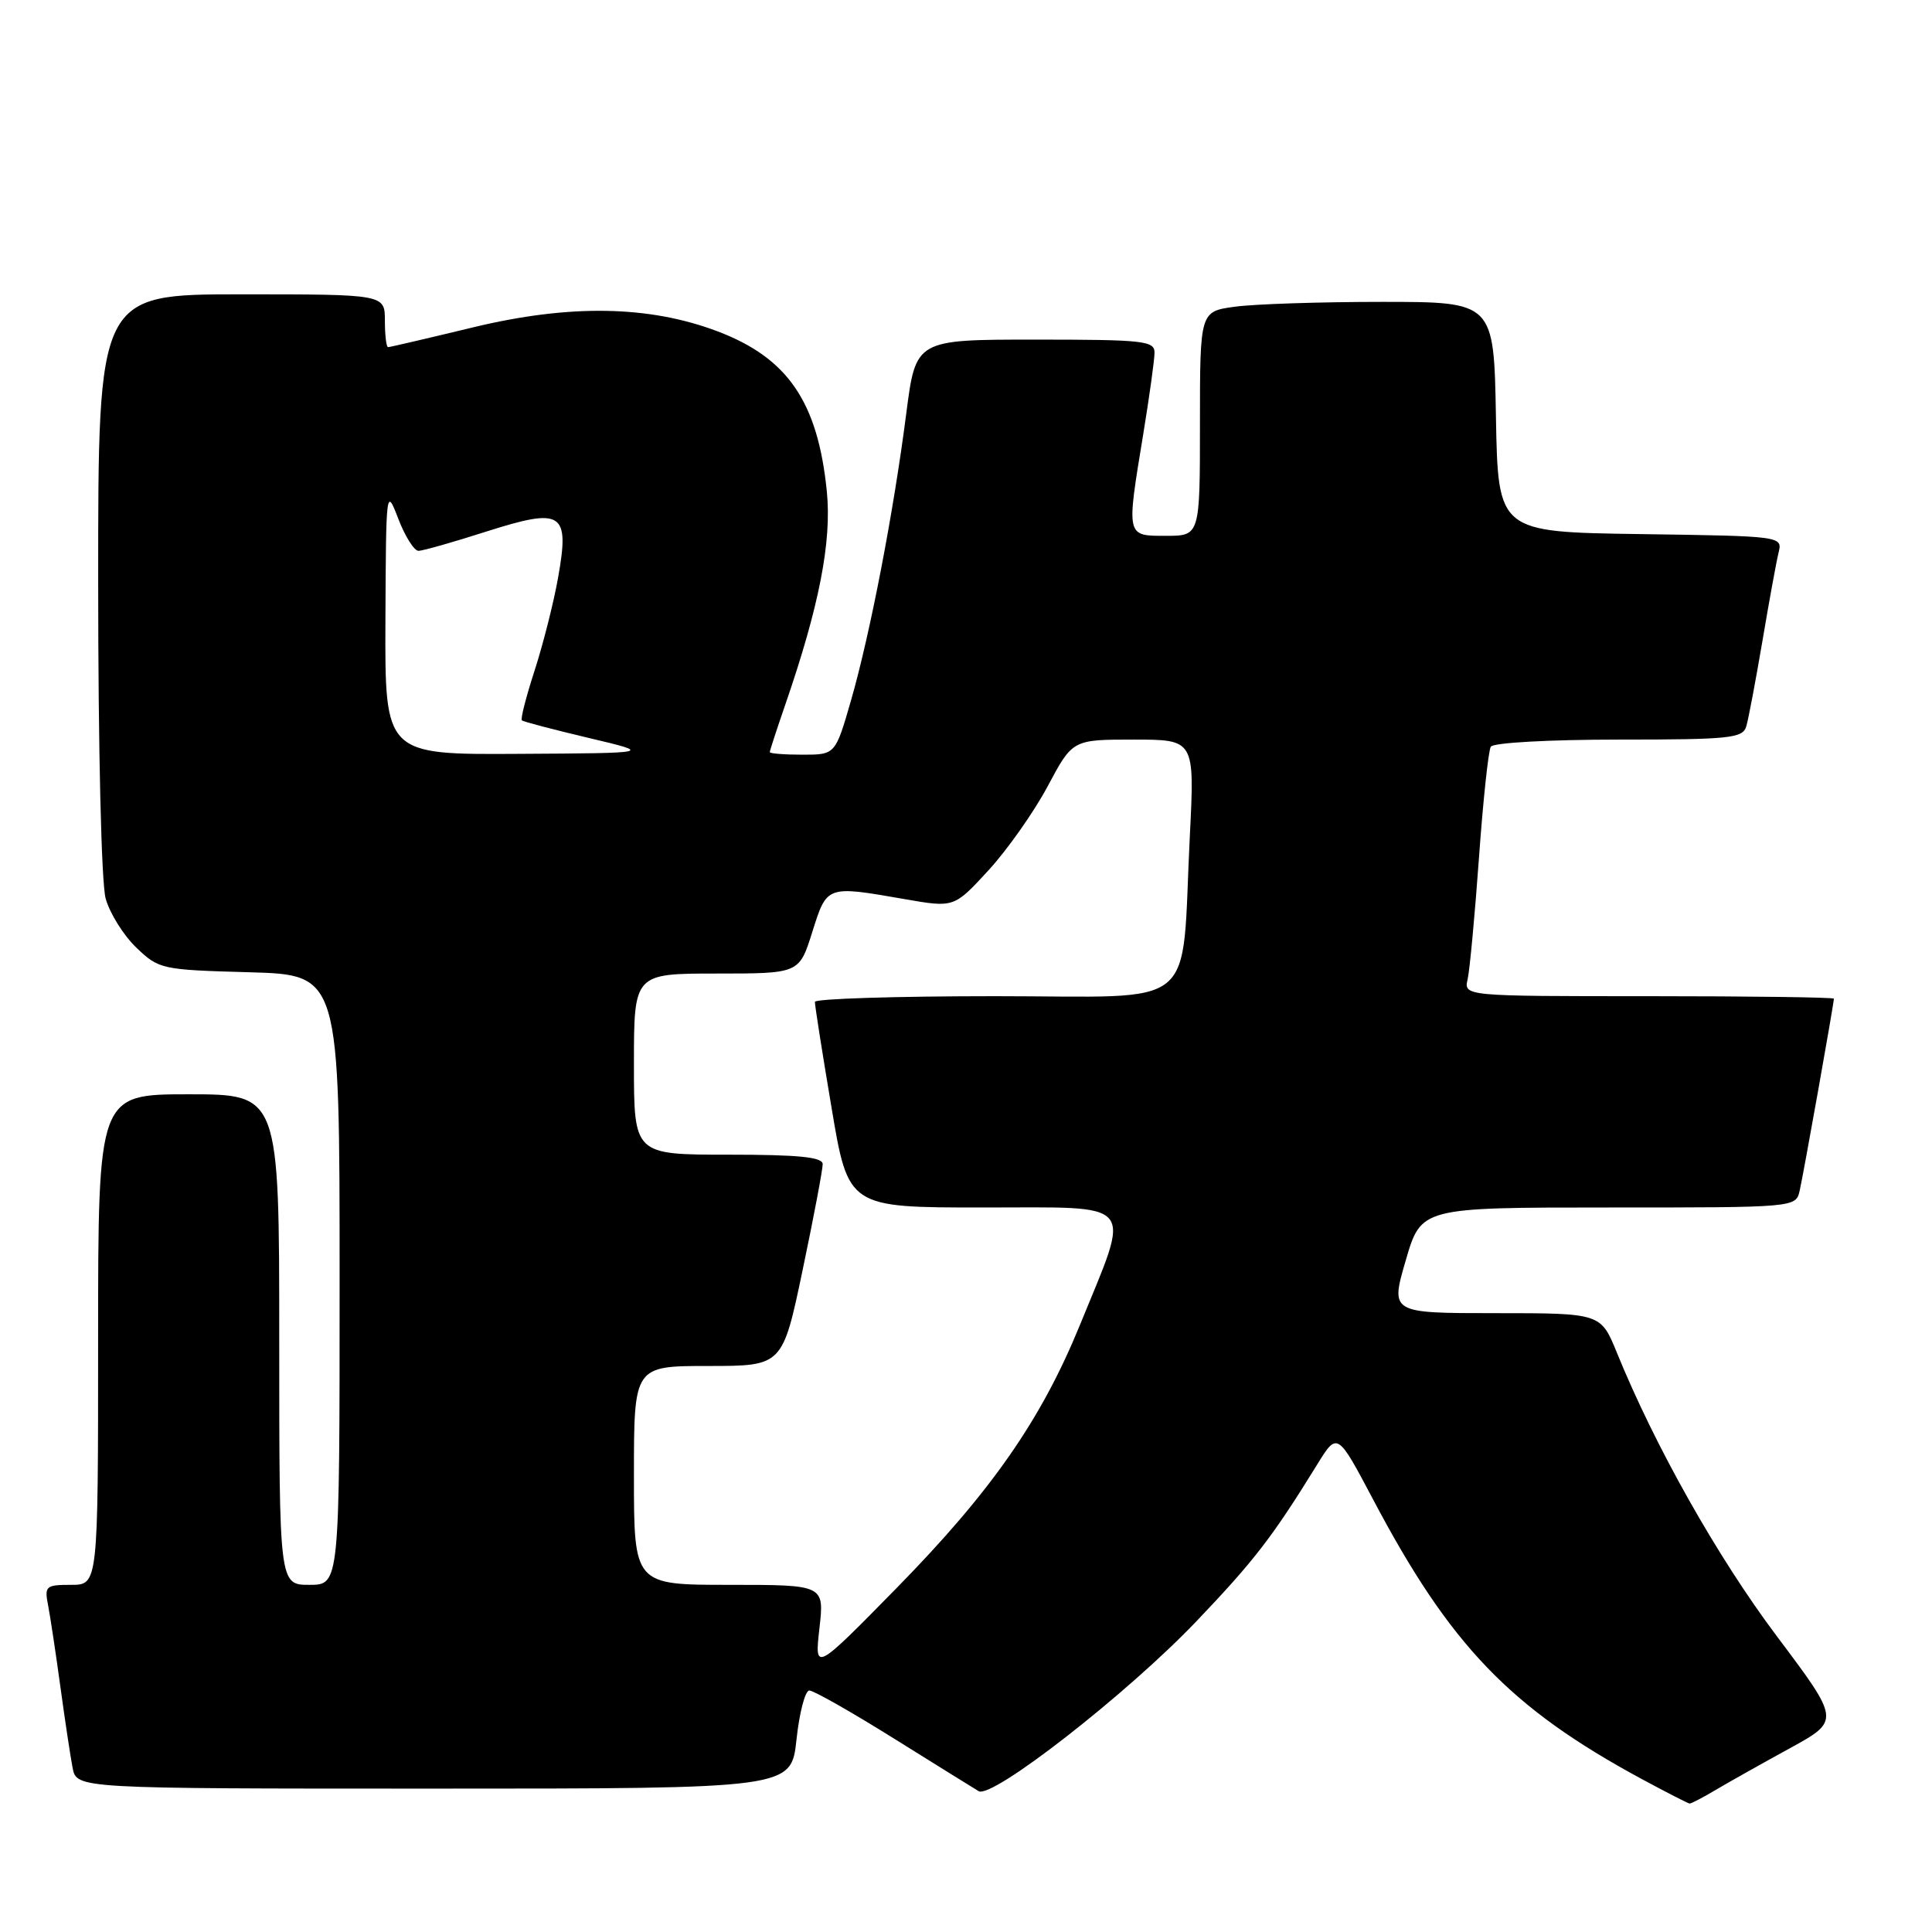 <?xml version="1.0" encoding="UTF-8" standalone="no"?>
<!DOCTYPE svg PUBLIC "-//W3C//DTD SVG 1.1//EN" "http://www.w3.org/Graphics/SVG/1.1/DTD/svg11.dtd" >
<svg xmlns="http://www.w3.org/2000/svg" xmlns:xlink="http://www.w3.org/1999/xlink" version="1.1" viewBox="0 0 256 256">
 <g >
 <path fill="currentColor"
d=" M 227.38 237.15 C 229.10 236.13 233.50 233.66 237.17 231.65 C 243.84 227.99 243.84 227.99 235.42 216.78 C 227.58 206.34 219.30 191.65 214.25 179.25 C 212.11 174.00 212.11 174.00 198.17 174.00 C 184.23 174.00 184.23 174.00 186.27 167.00 C 188.31 160.00 188.31 160.00 213.14 160.00 C 237.96 160.00 237.96 160.00 238.47 157.75 C 238.98 155.52 243.00 132.95 243.00 132.33 C 243.00 132.15 231.97 132.00 218.48 132.00 C 193.96 132.00 193.96 132.00 194.47 129.75 C 194.75 128.51 195.42 121.29 195.97 113.69 C 196.51 106.10 197.22 99.46 197.54 98.94 C 197.86 98.41 205.34 98.00 214.49 98.00 C 229.22 98.00 230.92 97.82 231.39 96.25 C 231.68 95.29 232.63 90.22 233.52 85.00 C 234.40 79.78 235.36 74.50 235.66 73.27 C 236.21 71.04 236.21 71.04 217.35 70.77 C 198.50 70.50 198.50 70.50 198.22 55.25 C 197.95 40.00 197.95 40.00 183.11 40.00 C 174.95 40.00 166.19 40.29 163.64 40.64 C 159.00 41.27 159.00 41.27 159.00 56.14 C 159.00 71.00 159.00 71.00 154.50 71.00 C 149.19 71.00 149.24 71.20 151.49 57.50 C 152.30 52.55 152.97 47.71 152.98 46.75 C 153.00 45.16 151.59 45.00 137.17 45.00 C 121.35 45.00 121.35 45.00 120.09 54.75 C 118.40 67.91 115.31 83.95 112.78 92.75 C 110.69 100.00 110.69 100.00 106.35 100.00 C 103.96 100.00 102.00 99.85 102.00 99.66 C 102.00 99.47 102.92 96.66 104.04 93.41 C 108.56 80.31 110.22 71.76 109.56 65.12 C 108.37 53.25 104.39 47.43 95.07 43.90 C 85.98 40.46 75.46 40.29 62.67 43.38 C 56.71 44.82 51.65 46.00 51.42 46.00 C 51.19 46.00 51.00 44.42 51.00 42.50 C 51.00 39.00 51.00 39.00 32.00 39.00 C 13.00 39.00 13.00 39.00 13.01 77.25 C 13.01 99.36 13.43 117.00 14.00 119.06 C 14.54 121.01 16.37 123.94 18.06 125.56 C 21.05 128.43 21.41 128.51 33.06 128.83 C 45.00 129.17 45.00 129.17 45.00 169.58 C 45.00 210.00 45.00 210.00 41.00 210.00 C 37.00 210.00 37.00 210.00 37.00 177.50 C 37.00 145.00 37.00 145.00 25.00 145.00 C 13.00 145.00 13.00 145.00 13.00 177.50 C 13.00 210.00 13.00 210.00 9.42 210.00 C 6.05 210.00 5.87 210.16 6.38 212.75 C 6.67 214.26 7.40 219.10 8.00 223.50 C 8.60 227.90 9.33 232.74 9.62 234.25 C 10.16 237.00 10.16 237.00 57.50 237.00 C 104.84 237.00 104.84 237.00 105.54 230.50 C 105.92 226.93 106.69 224.00 107.24 224.00 C 107.80 224.00 112.81 226.84 118.38 230.32 C 123.95 233.80 129.03 236.95 129.68 237.34 C 131.47 238.39 149.36 224.44 158.50 214.86 C 166.20 206.79 168.60 203.67 174.50 194.11 C 177.20 189.72 177.20 189.72 181.96 198.72 C 192.16 218.03 200.10 226.30 217.50 235.71 C 220.80 237.49 223.67 238.96 223.88 238.98 C 224.09 238.99 225.67 238.17 227.38 237.15 Z  M 108.58 215.75 C 109.23 210.00 109.23 210.00 96.62 210.00 C 84.00 210.00 84.00 210.00 84.00 195.50 C 84.00 181.00 84.00 181.00 93.84 181.00 C 103.69 181.00 103.69 181.00 106.36 168.25 C 107.83 161.24 109.02 154.94 109.01 154.25 C 109.00 153.32 105.83 153.00 96.50 153.00 C 84.00 153.00 84.00 153.00 84.00 141.00 C 84.00 129.00 84.00 129.00 94.95 129.00 C 105.90 129.00 105.90 129.00 107.63 123.50 C 109.59 117.29 109.48 117.33 119.88 119.14 C 126.42 120.28 126.42 120.28 130.97 115.33 C 133.47 112.61 137.00 107.60 138.82 104.19 C 142.12 98.00 142.12 98.00 150.21 98.00 C 158.30 98.00 158.30 98.00 157.66 110.75 C 156.48 134.33 159.31 132.00 131.87 132.00 C 118.74 132.00 107.99 132.34 107.98 132.75 C 107.96 133.16 108.95 139.46 110.18 146.75 C 112.40 160.00 112.40 160.00 130.28 160.00 C 150.91 160.00 149.93 158.81 143.09 175.58 C 137.94 188.18 131.33 197.66 118.73 210.50 C 107.93 221.50 107.93 221.50 108.58 215.75 Z  M 51.07 82.25 C 51.15 64.73 51.17 64.55 52.78 68.75 C 53.68 71.09 54.88 72.99 55.46 72.99 C 56.03 72.98 60.06 71.84 64.42 70.44 C 74.54 67.22 75.50 67.83 73.95 76.54 C 73.37 79.82 71.97 85.34 70.85 88.81 C 69.72 92.29 68.95 95.27 69.15 95.45 C 69.34 95.63 73.33 96.67 78.00 97.78 C 86.50 99.79 86.50 99.79 68.75 99.89 C 51.00 100.00 51.00 100.00 51.07 82.25 Z "/>
</g>
</svg>